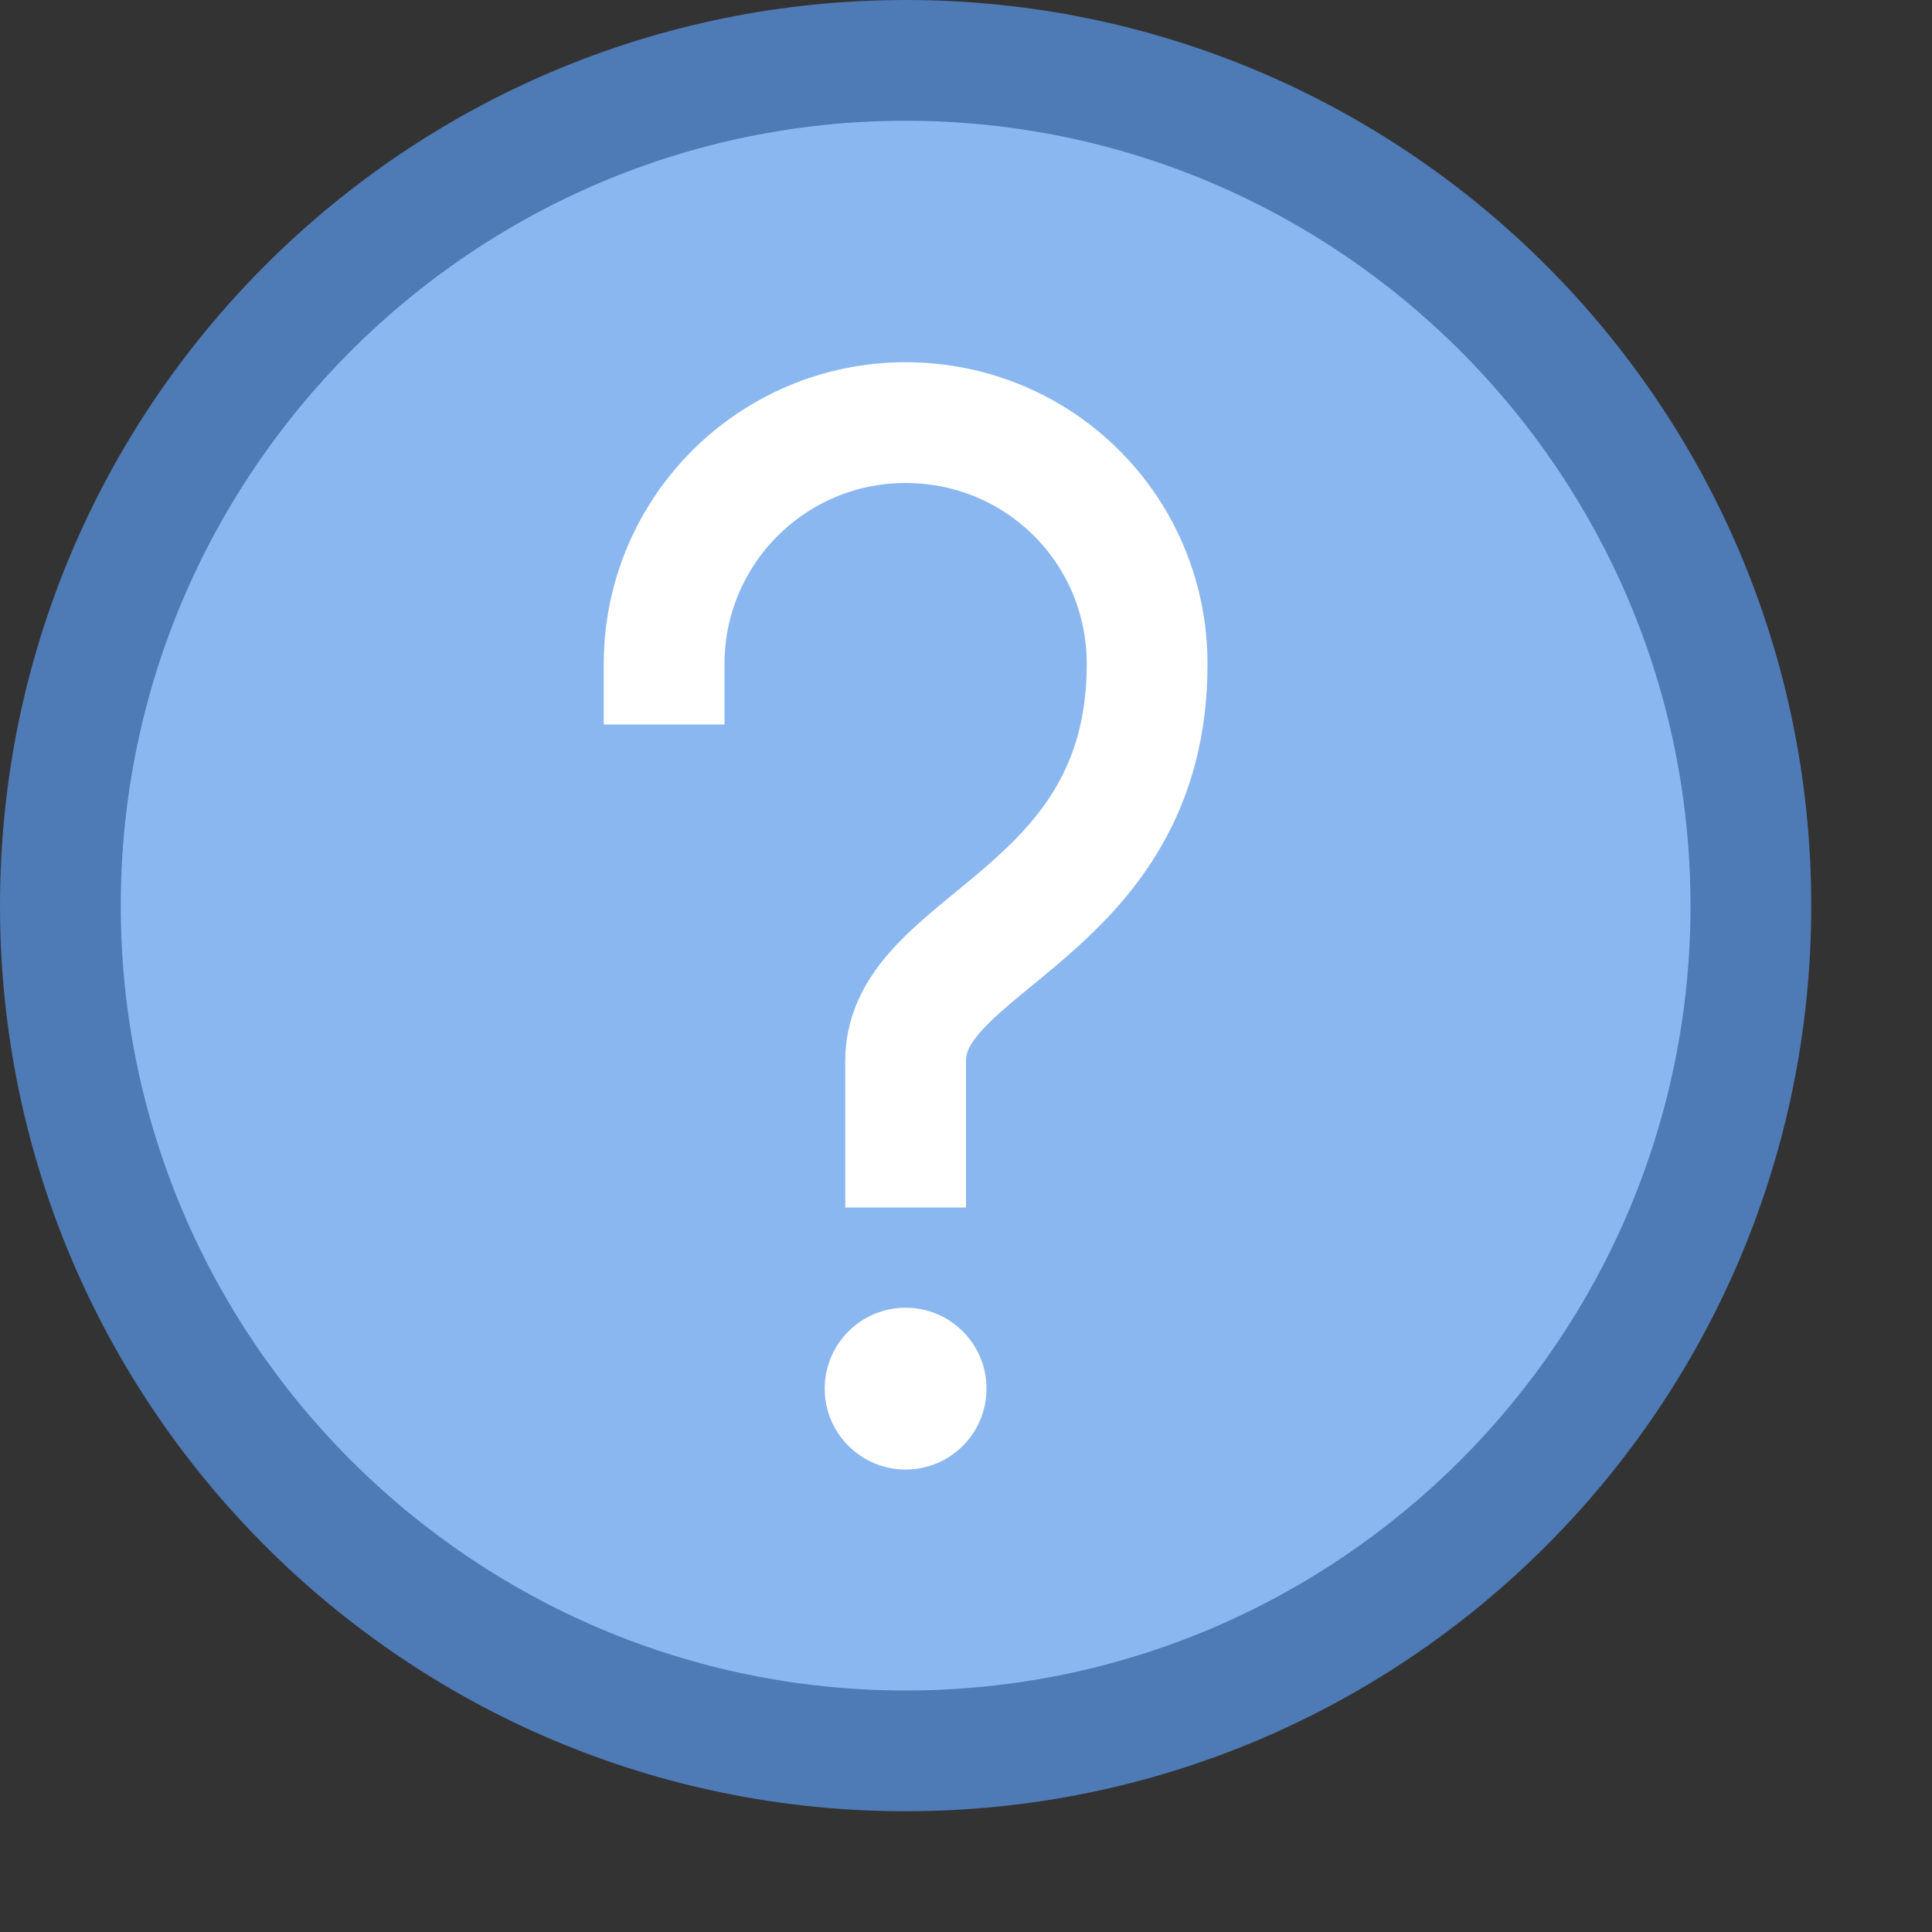 <?xml version="1.0" encoding="iso-8859-1"?><!-- Generator: Adobe Illustrator 19.2.1, SVG Export Plug-In . SVG Version: 6.00 Build 0)  --><svg xmlns="http://www.w3.org/2000/svg" xmlns:xlink="http://www.w3.org/1999/xlink" version="1.1" x="0px" y="0px" viewBox="0 0 16 16" style="enable-background:new 0 0 16 16;" xml:space="preserve" width="16" height="16">
<rect x="0" y="0" width="16" height="16" fill="#333333" stroke="none"/>
<g id="Layer_1">
	<g>
		<circle style="fill:#8BB7F0;" cx="7.5" cy="7.5" r="7"/>
		<g>
			<path style="fill:#4E7AB5;" d="M7.5,1C11.084,1,14,3.916,14,7.5S11.084,14,7.5,14S1,11.084,1,7.5S3.916,1,7.5,1 M7.5,0     C3.358,0,0,3.358,0,7.5S3.358,15,7.5,15S15,11.642,15,7.5S11.642,0,7.5,0L7.5,0z"/>
		</g>
	</g>
	<circle style="fill:#FFFFFF;" cx="7.5" cy="11.5" r="0.67"/>
	<path style="fill:none;stroke:#FFFFFF;stroke-miterlimit:10;" d="M5.5,6V5.5c0-1.105,0.895-2,2-2h0c1.105,0,2,0.885,2,2   c0,2.086-2,2.284-2,3.284V10"/>
</g>
<g id="Layer_2">
</g>
</svg>